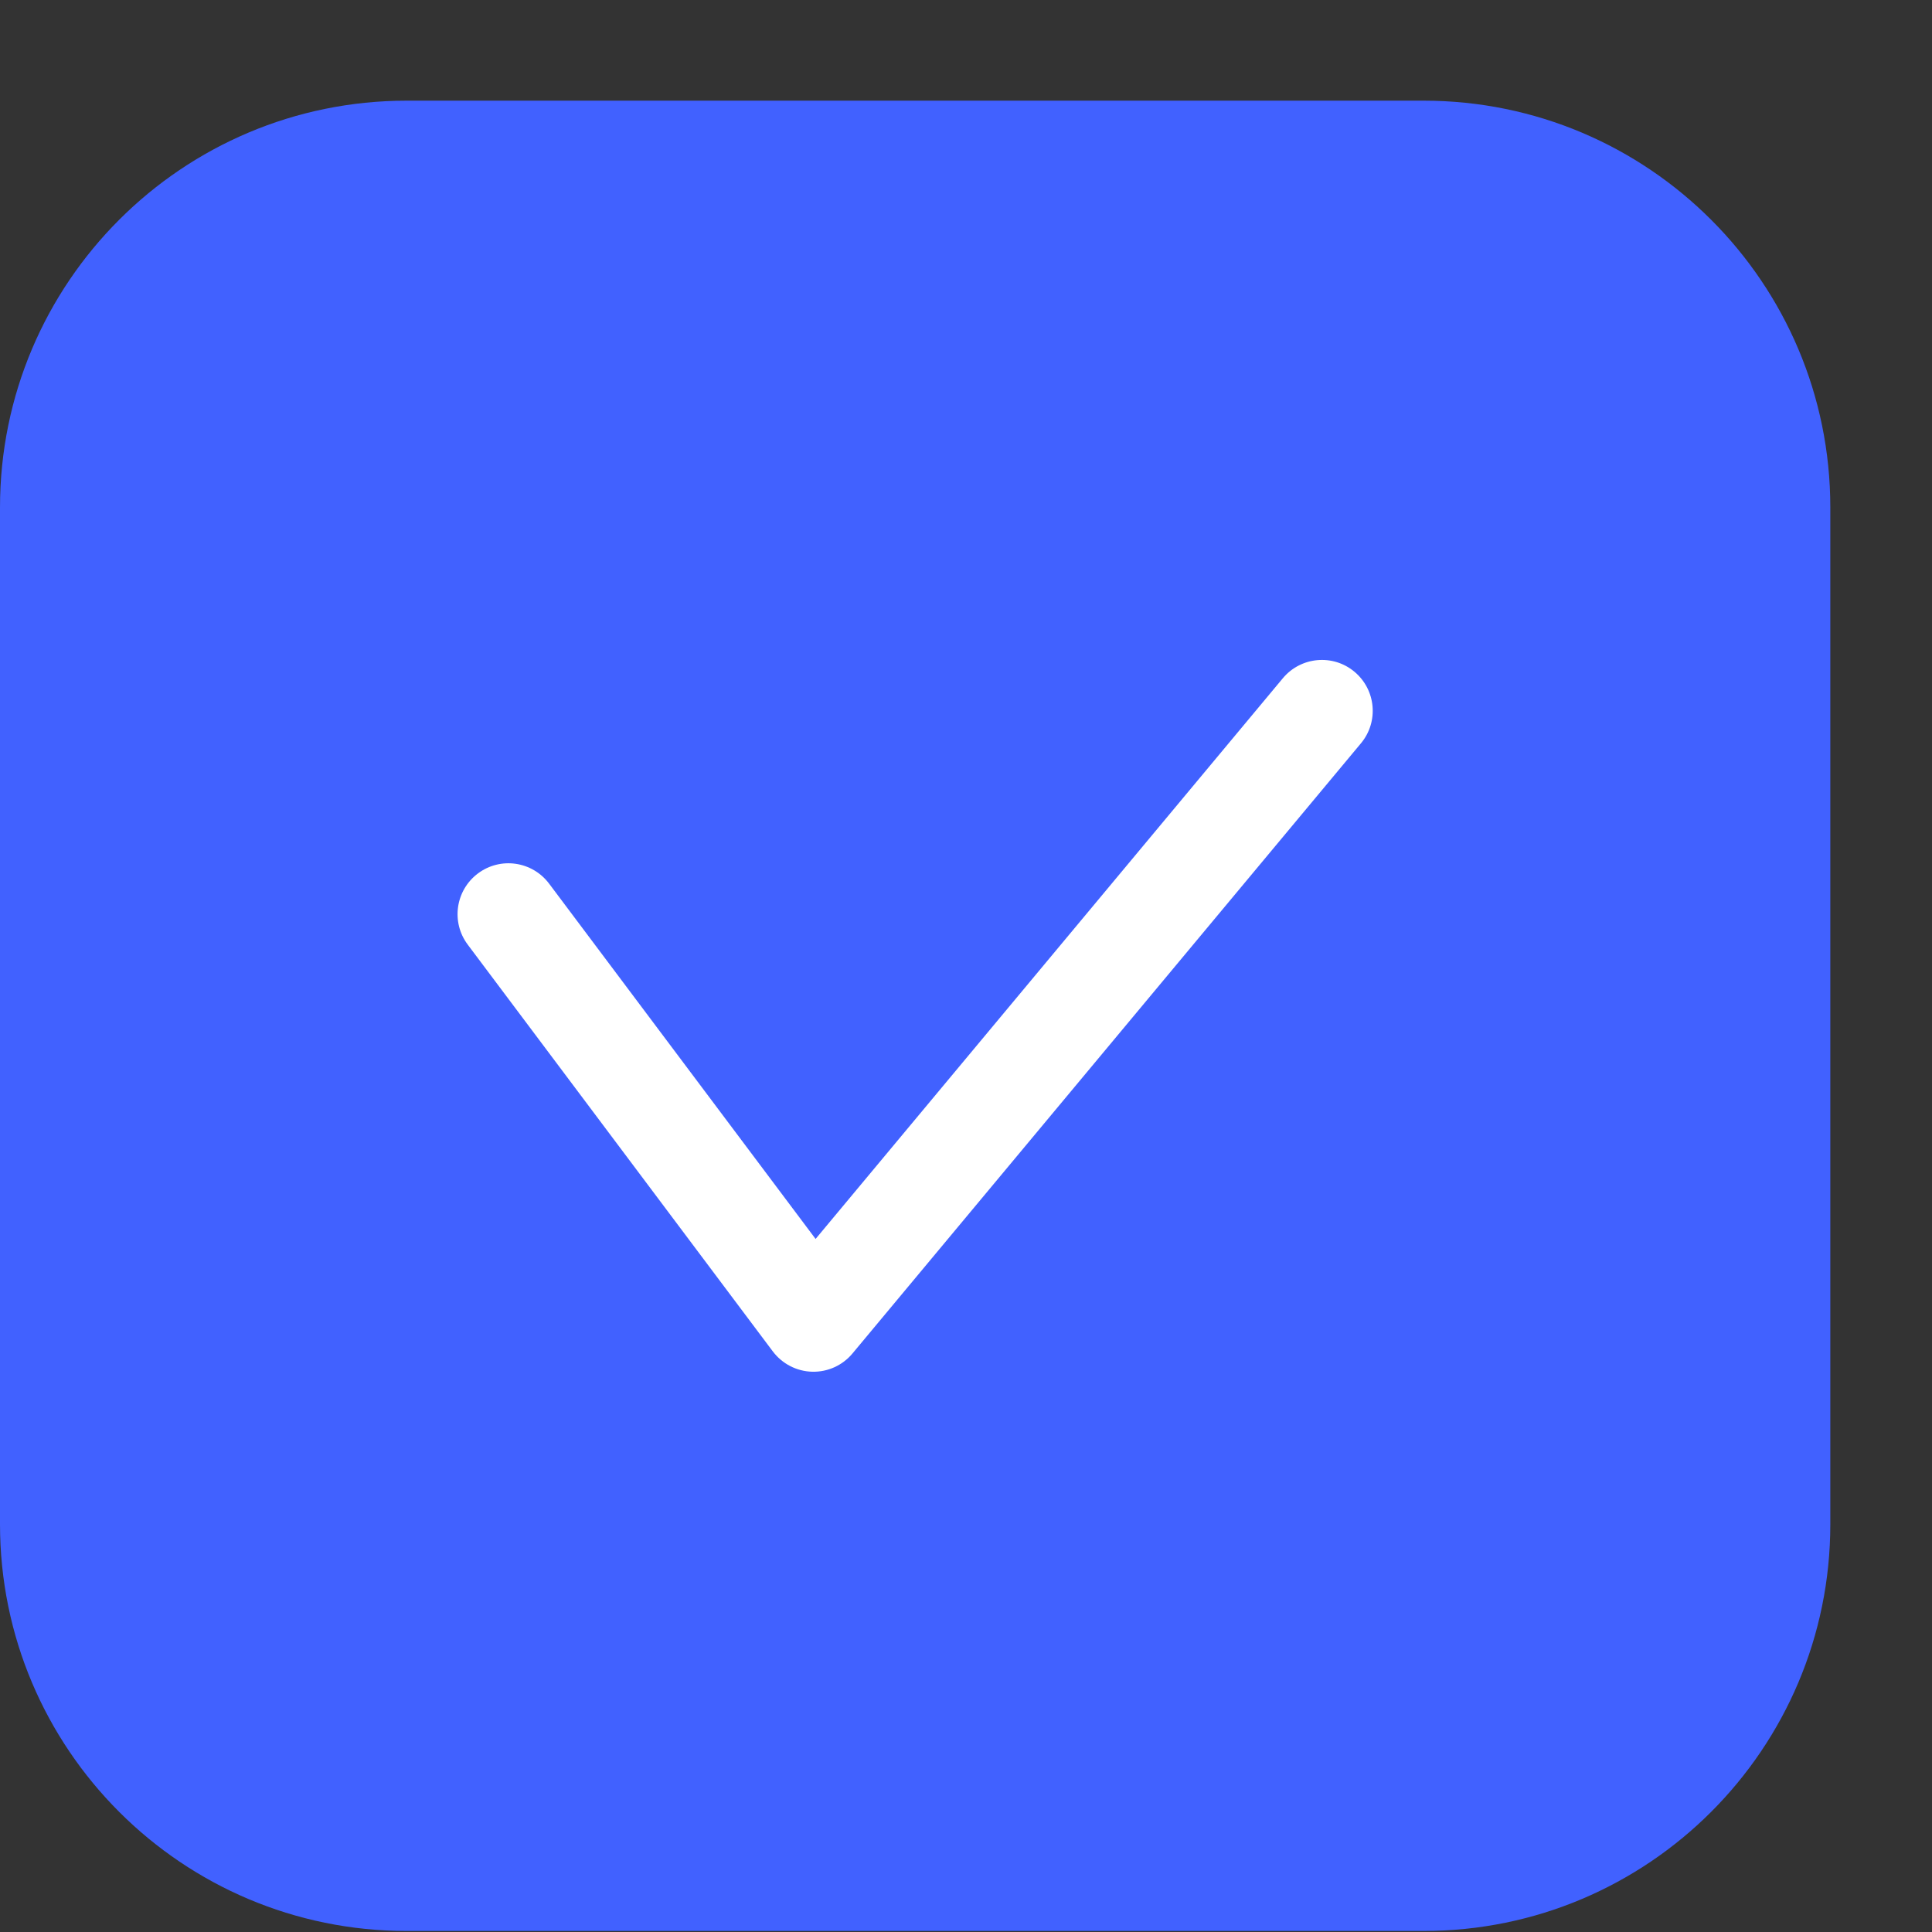<svg width="38" height="38" viewBox="0 0 38 38" version="1.1" xmlns="http://www.w3.org/2000/svg" xmlns:xlink="http://www.w3.org/1999/xlink" xmlns:figma="http://www.figma.com/figma/ns">
<rect x="0" y="0" width="38" height="38" fill="#333333" stroke="none"/>
<title>Group</title>
<desc>Created using Figma</desc>
<g id="Canvas" transform="matrix(2 0 0 2 22942 8660)" figma:type="canvas">
<g id="Group" figma:type="frame">
<g id="checkbox-active" figma:type="vector">
<use xlink:href="#path0_fill" transform="translate(-11471 -4329.01)" fill="#4161FF"/>
</g>
<g id="checkbox-selected" figma:type="vector">
<use xlink:href="#path1_stroke" transform="translate(-11466 -4323.01)" fill="#FFFFFF"/>
</g>
</g>
</g>
<defs>
<path id="path0_fill" fill-rule="evenodd" d="M 0 4C 0 1.791 1.791 0 4 0L 14 0C 16.209 0 18 1.791 18 4L 18 14C 18 16.209 16.209 18 14 18L 4 18C 1.791 18 0 16.209 0 14L 0 4Z"/>
<path id="path1_stroke" d="M 0.4 1.7C 0.234 1.479 -0.079 1.434 -0.3 1.6C -0.521 1.766 -0.566 2.079 -0.4 2.3L 0.4 1.7ZM 3 6L 2.6 6.3C 2.692 6.422 2.834 6.496 2.987 6.5C 3.14 6.504 3.286 6.438 3.384 6.32L 3 6ZM 8.384 0.32C 8.561 0.108 8.532 -0.207 8.32 -0.384C 8.108 -0.561 7.793 -0.532 7.616 -0.32L 8.384 0.32ZM -0.4 2.3L 2.6 6.3L 3.4 5.7L 0.4 1.7L -0.4 2.3ZM 3.384 6.32L 8.384 0.32L 7.616 -0.32L 2.616 5.68L 3.384 6.32Z"/>
</defs>
</svg>
